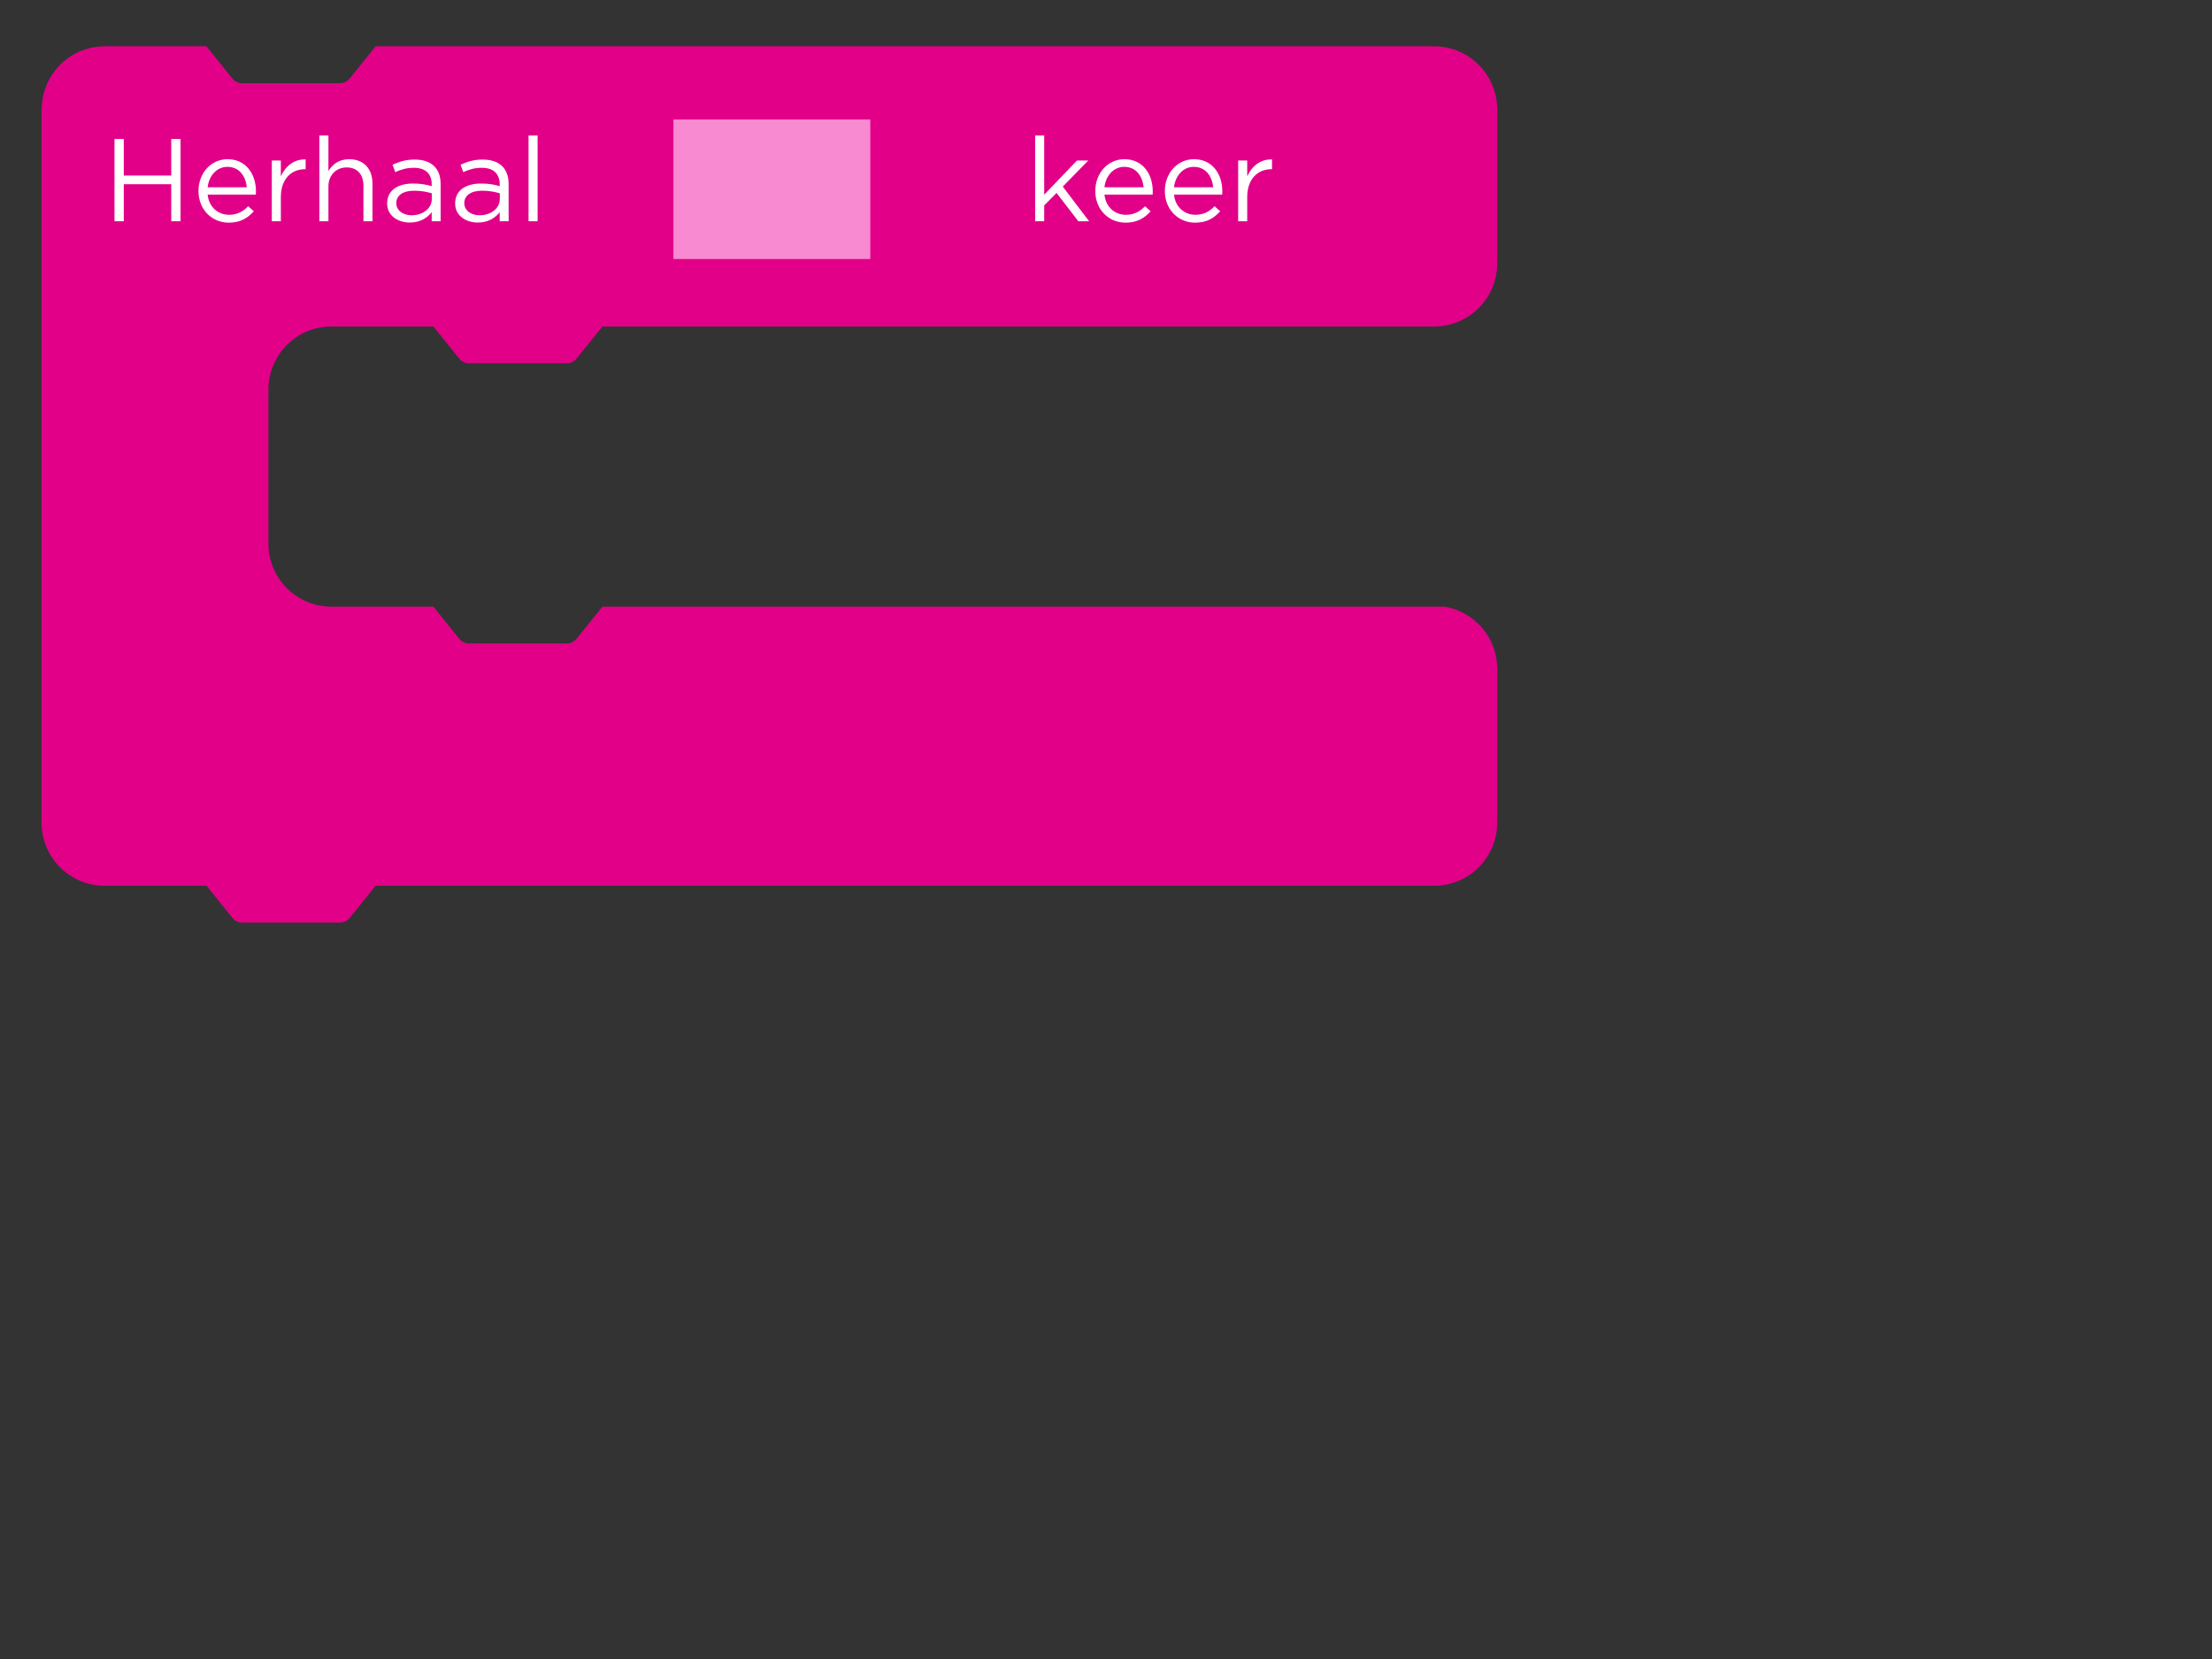 <?xml version="1.0"?>
<svg version="1.1" xmlns="http://www.w3.org/2000/svg" xmlns:xlink="http://www.w3.org/1999/xlink" width="640" height="480">
    <rect width="100%" height="100%" fill="#333333" stroke="none"/>
    <desc iVinci="yes" version="4.6" gridStep="20" showGrid="no" snapToGrid="no" codePlatform="0"/>
    <g id="Layer1" name="Layer 1" opacity="1">
        <g id="Shape1">
            <desc shapeID="1" type="0" basicInfo-basicType="0" basicInfo-roundedRectRadius="12" basicInfo-polygonSides="6" basicInfo-starPoints="5" bounding="rect(0,0,0,0)" text="" font-familyName="" font-pixelSize="20" font-bold="0" font-underline="0" font-alignment="1" strokeStyle="0" markerStart="0" markerEnd="0" shadowEnabled="0" shadowOffsetX="0" shadowOffsetY="2" shadowBlur="4" shadowOpacity="160" blurEnabled="0" blurRadius="4" transform="matrix(1,0,0,1,197,135)" pers-center="0,0" pers-size="0,0" pers-start="0,0" pers-end="0,0" locked="0" mesh="" flag=""/>
            <path id="shapePath1" d="M197,135 Z" style="stroke:none;fill:none;"/>
        </g>
        <g id="Shape2">
            <desc shapeID="2" type="0" basicInfo-basicType="0" basicInfo-roundedRectRadius="12" basicInfo-polygonSides="6" basicInfo-starPoints="5" bounding="rect(-210.584,-126.762,421.168,253.523)" text="" font-familyName="" font-pixelSize="20" font-bold="0" font-underline="0" font-alignment="1" strokeStyle="0" markerStart="0" markerEnd="0" shadowEnabled="0" shadowOffsetX="0" shadowOffsetY="2" shadowBlur="4" shadowOpacity="160" blurEnabled="0" blurRadius="4" transform="matrix(1,0,0,1,222.608,140.164)" pers-center="0,0" pers-size="0,0" pers-start="0,0" pers-end="0,0" locked="0" mesh="" flag=""/>
            <path id="shapePath2" d="M417.994,175.526 C417.994,175.526 174.301,175.526 174.301,175.526 C174.301,175.526 166.822,184.81 166.822,184.81 C166.133,185.666 165.087,186.171 163.989,186.171 C163.989,186.171 135.7,186.171 135.7,186.171 C134.599,186.171 133.556,185.666 132.867,184.81 C132.867,184.81 125.388,175.526 125.388,175.526 C125.388,175.526 95.892,175.526 95.892,175.526 C85.824,175.526 77.66,167.342 77.66,157.242 C77.66,157.242 77.66,112.748 77.66,112.748 C77.66,102.648 85.824,94.464 95.892,94.464 C95.892,94.464 117.712,94.464 117.712,94.464 C117.712,94.464 125.37,94.464 125.37,94.464 C125.37,94.464 125.388,94.464 125.388,94.464 C125.388,94.464 132.867,103.749 132.867,103.749 C133.556,104.604 134.606,105.109 135.7,105.109 C135.7,105.109 163.989,105.109 163.989,105.109 C165.094,105.109 166.133,104.604 166.822,103.749 C166.822,103.749 174.301,94.464 174.301,94.464 C174.301,94.464 174.32,94.464 174.32,94.464 C174.32,94.464 414.959,94.464 414.959,94.464 C425.031,94.464 433.192,86.28 433.192,76.18 C433.192,76.18 433.192,31.686 433.192,31.686 C433.192,21.586 425.031,13.402 414.959,13.402 C414.959,13.402 108.684,13.402 108.684,13.402 C108.684,13.402 101.187,22.709 101.187,22.709 C100.497,23.568 99.451,24.069 98.353,24.069 C98.353,24.069 70.064,24.069 70.064,24.069 C68.963,24.069 67.92,23.568 67.234,22.709 C67.234,22.709 59.734,13.402 59.734,13.402 C59.734,13.402 30.256,13.402 30.256,13.402 C20.345,13.402 12.319,21.345 12.071,31.229 C12.071,31.229 12.024,31.229 12.024,31.229 C12.024,31.229 12.024,31.686 12.024,31.686 C12.024,31.686 12.024,76.18 12.024,76.18 C12.024,76.18 12.024,193.503 12.024,193.503 C12.024,193.503 12.024,228.017 12.024,228.017 C12.024,228.017 12.024,237.996 12.024,237.996 C12.024,248.096 20.188,256.28 30.256,256.28 C30.256,256.28 59.752,256.28 59.752,256.28 C59.752,256.28 67.234,265.565 67.234,265.565 C67.92,266.421 68.97,266.925 70.064,266.925 C70.064,266.925 98.35,266.925 98.35,266.925 C99.458,266.925 100.494,266.421 101.187,265.565 C101.187,265.565 108.665,256.28 108.665,256.28 C108.665,256.28 414.959,256.28 414.959,256.28 C425.031,256.28 433.192,248.096 433.192,237.996 C433.192,237.996 433.192,193.503 433.192,193.503 C433.192,184.448 426.61,176.985 417.994,175.526 Z" style="stroke:none;fill-rule:evenodd;fill:#e20089;fill-opacity:1;"/>
        </g>
        <g id="Shape3">
            <desc shapeID="3" type="0" basicInfo-basicType="0" basicInfo-roundedRectRadius="12" basicInfo-polygonSides="6" basicInfo-starPoints="5" bounding="rect(-183.623,-32.285,367.246,64.57)" text="" font-familyName="" font-pixelSize="20" font-bold="0" font-underline="0" font-alignment="1" strokeStyle="0" markerStart="0" markerEnd="0" shadowEnabled="0" shadowOffsetX="0" shadowOffsetY="2" shadowBlur="4" shadowOpacity="160" blurEnabled="0" blurRadius="4" transform="matrix(1,0,0,1,29.916,64.152)" pers-center="0,0" pers-size="0,0" pers-start="0,0" pers-end="0,0" locked="0" mesh="" flag=""/>
            <path id="shapePath3" d="M-153.707,31.867 C-153.707,31.867 213.539,31.867 213.539,31.867 C213.539,31.867 213.539,96.437 213.539,96.437 C213.539,96.437 -153.707,96.437 -153.707,96.437 C-153.707,96.437 -153.707,31.867 -153.707,31.867 Z" style="stroke:none;fill:none;"/>
        </g>
        <g id="Shape4">
            <desc shapeID="4" type="0" basicInfo-basicType="0" basicInfo-roundedRectRadius="12" basicInfo-polygonSides="6" basicInfo-starPoints="5" bounding="rect(-28.477,-20.181,56.953,40.363)" text="" font-familyName="" font-pixelSize="20" font-bold="0" font-underline="0" font-alignment="1" strokeStyle="0" markerStart="0" markerEnd="0" shadowEnabled="0" shadowOffsetX="0" shadowOffsetY="2" shadowBlur="4" shadowOpacity="160" blurEnabled="0" blurRadius="4" transform="matrix(1,0,0,1,223.323,54.752)" pers-center="0,0" pers-size="0,0" pers-start="0,0" pers-end="0,0" locked="0" mesh="" flag=""/>
            <path id="shapePath4" d="M194.846,34.57 C194.846,34.57 251.799,34.57 251.799,34.57 C251.799,34.57 251.799,74.933 251.799,74.933 C251.799,74.933 194.846,74.933 194.846,74.933 C194.846,74.933 194.846,34.57 194.846,34.57 Z" style="stroke:#000000;stroke-opacity:1;stroke-width:0;stroke-linejoin:bevel;stroke-miterlimit:2;stroke-linecap:square;fill-rule:evenodd;fill:#f88ad2;fill-opacity:1;"/>
        </g>
        <g id="Shape5">
            <desc shapeID="5" type="0" basicInfo-basicType="0" basicInfo-roundedRectRadius="12" basicInfo-polygonSides="6" basicInfo-starPoints="5" bounding="rect(-15.031,-13.934,30.062,27.867)" text="" font-familyName="" font-pixelSize="20" font-bold="0" font-underline="0" font-alignment="1" strokeStyle="0" markerStart="0" markerEnd="0" shadowEnabled="0" shadowOffsetX="0" shadowOffsetY="2" shadowBlur="4" shadowOpacity="160" blurEnabled="0" blurRadius="4" transform="matrix(1,0,0,1,350.879,48.504)" pers-center="0,0" pers-size="0,0" pers-start="0,0" pers-end="0,0" locked="0" mesh="" flag=""/>
            <path id="shapePath5" d="M335.848,34.57 C335.848,34.57 365.91,34.57 365.91,34.57 C365.91,34.57 365.91,62.437 365.91,62.437 C365.91,62.437 335.848,62.437 335.848,62.437 C335.848,62.437 335.848,34.57 335.848,34.57 Z" style="stroke:#000000;stroke-opacity:1;stroke-width:0;stroke-linejoin:bevel;stroke-miterlimit:2;stroke-linecap:square;fill:none;"/>
        </g>
        <g id="Shape6">
            <desc shapeID="6" type="0" basicInfo-basicType="0" basicInfo-roundedRectRadius="12" basicInfo-polygonSides="6" basicInfo-starPoints="5" bounding="rect(-15.031,-14.98,30.063,29.961)" text="" font-familyName="" font-pixelSize="20" font-bold="0" font-underline="0" font-alignment="1" strokeStyle="0" markerStart="0" markerEnd="0" shadowEnabled="0" shadowOffsetX="0" shadowOffsetY="2" shadowBlur="4" shadowOpacity="160" blurEnabled="0" blurRadius="4" transform="matrix(1,0,0,1,351.41,92.754)" pers-center="0,0" pers-size="0,0" pers-start="0,0" pers-end="0,0" locked="0" mesh="" flag=""/>
            <path id="shapePath6" d="M336.379,77.773 C336.379,77.773 366.442,77.773 366.442,77.773 C366.442,77.773 366.442,107.734 366.442,107.734 C366.442,107.734 336.379,107.734 336.379,107.734 C336.379,107.734 336.379,77.773 336.379,77.773 Z" style="stroke:#000000;stroke-opacity:1;stroke-width:0;stroke-linejoin:bevel;stroke-miterlimit:2;stroke-linecap:square;fill:none;"/>
        </g>
        <g id="Shape7">
            <desc shapeID="7" type="0" basicInfo-basicType="0" basicInfo-roundedRectRadius="12" basicInfo-polygonSides="6" basicInfo-starPoints="5" bounding="rect(-15.031,-13.934,30.063,27.867)" text="" font-familyName="" font-pixelSize="20" font-bold="0" font-underline="0" font-alignment="1" strokeStyle="0" markerStart="0" markerEnd="0" shadowEnabled="0" shadowOffsetX="0" shadowOffsetY="2" shadowBlur="4" shadowOpacity="160" blurEnabled="0" blurRadius="4" transform="matrix(1,0,0,1,353.281,134.93)" pers-center="0,0" pers-size="0,0" pers-start="0,0" pers-end="0,0" locked="0" mesh="" flag=""/>
            <path id="shapePath7" d="M338.25,120.996 C338.25,120.996 368.313,120.996 368.313,120.996 C368.313,120.996 368.313,148.863 368.313,148.863 C368.313,148.863 338.25,148.863 338.25,148.863 C338.25,148.863 338.25,120.996 338.25,120.996 Z" style="stroke:#000000;stroke-opacity:1;stroke-width:0;stroke-linejoin:bevel;stroke-miterlimit:2;stroke-linecap:square;fill:none;"/>
        </g>
        <g id="Shape8">
            <desc shapeID="8" type="2" basicInfo-basicType="0" basicInfo-roundedRectRadius="12" basicInfo-polygonSides="6" basicInfo-starPoints="5" bounding="rect(-54.93,-16,109.859,32)" text="Herhaal" font-familyName="Gotham" font-pixelSize="34" font-bold="0" font-underline="0" font-alignment="1" strokeStyle="0" markerStart="0" markerEnd="0" shadowEnabled="0" shadowOffsetX="0" shadowOffsetY="2" shadowBlur="4" shadowOpacity="160" blurEnabled="0" blurRadius="4" transform="matrix(1,0,0,1,94.231,52.188)" pers-center="0,0" pers-size="0,0" pers-start="0,0" pers-end="0,0" locked="0" mesh="" flag=""/>
            <path id="shapePath8" d="M33.128,64.016 L35.814,64.016 L35.814,53.306 L49.55,53.306 L49.55,64.016 L52.236,64.016 L52.236,40.216 L49.55,40.216 L49.55,50.79 L35.814,50.79 L35.814,40.216 L33.128,40.216 L33.128,64.016 M60.078,56.298 L74.018,56.298 C74.052,55.89 74.052,55.618 74.052,55.38 C74.052,50.212 71.06,46.064 65.858,46.064 C60.996,46.064 57.426,50.144 57.426,55.244 C57.426,60.718 61.37,64.424 66.198,64.424 C69.53,64.424 71.672,63.098 73.44,61.126 L71.808,59.664 C70.38,61.16 68.68,62.146 66.266,62.146 C63.172,62.146 60.452,60.004 60.078,56.298 M60.078,54.19 C60.452,50.79 62.764,48.274 65.79,48.274 C69.258,48.274 71.094,50.994 71.4,54.19 L60.078,54.19 M78.639,64.016 L81.257,64.016 L81.257,57.012 C81.257,51.708 84.385,48.954 88.227,48.954 L88.431,48.954 L88.431,46.132 C85.099,45.996 82.549,48.104 81.257,51.028 L81.257,46.438 L78.639,46.438 L78.639,64.016 M92.405,64.016 L95.023,64.016 L95.023,53.952 C95.023,50.654 97.267,48.444 100.293,48.444 C103.387,48.444 105.155,50.484 105.155,53.748 L105.155,64.016 L107.773,64.016 L107.773,53.102 C107.773,48.92 105.291,46.064 101.041,46.064 C98.015,46.064 96.179,47.594 95.023,49.498 L95.023,39.196 L92.405,39.196 L92.405,64.016 M118.578,64.39 C121.672,64.39 123.678,62.962 124.902,61.398 L124.902,64.016 L127.486,64.016 L127.486,53.272 C127.486,51.028 126.874,49.328 125.65,48.104 C124.392,46.846 122.454,46.166 119.972,46.166 C117.388,46.166 115.518,46.778 113.58,47.662 L114.362,49.804 C115.994,49.056 117.626,48.546 119.7,48.546 C122.998,48.546 124.902,50.178 124.902,53.306 L124.902,53.85 C123.338,53.408 121.774,53.102 119.53,53.102 C115.076,53.102 112.016,55.074 112.016,58.848 L112.016,58.916 C112.016,62.52 115.28,64.39 118.578,64.39 M119.088,62.282 C116.708,62.282 114.668,60.99 114.668,58.78 L114.668,58.712 C114.668,56.604 116.538,55.176 119.802,55.176 C121.944,55.176 123.644,55.55 124.936,55.924 L124.936,57.556 C124.936,60.344 122.318,62.282 119.088,62.282 M138.25,64.39 C141.344,64.39 143.35,62.962 144.574,61.398 L144.574,64.016 L147.158,64.016 L147.158,53.272 C147.158,51.028 146.546,49.328 145.322,48.104 C144.064,46.846 142.126,46.166 139.644,46.166 C137.06,46.166 135.19,46.778 133.252,47.662 L134.034,49.804 C135.666,49.056 137.298,48.546 139.372,48.546 C142.67,48.546 144.574,50.178 144.574,53.306 L144.574,53.85 C143.01,53.408 141.446,53.102 139.202,53.102 C134.748,53.102 131.688,55.074 131.688,58.848 L131.688,58.916 C131.688,62.52 134.952,64.39 138.25,64.39 M138.76,62.282 C136.38,62.282 134.34,60.99 134.34,58.78 L134.34,58.712 C134.34,56.604 136.21,55.176 139.474,55.176 C141.616,55.176 143.316,55.55 144.608,55.924 L144.608,57.556 C144.608,60.344 141.99,62.282 138.76,62.282 M152.924,64.016 L155.542,64.016 L155.542,39.196 L152.924,39.196 L152.924,64.016 Z" style="stroke:none;fill-rule:nonzero;fill:#ffffff;fill-opacity:1;"/>
        </g>
        <g id="Shape9">
            <desc shapeID="9" type="2" basicInfo-basicType="0" basicInfo-roundedRectRadius="12" basicInfo-polygonSides="6" basicInfo-starPoints="5" bounding="rect(-54.93,-16,109.859,32)" text="keer&#10;" font-familyName="Gotham" font-pixelSize="34" font-bold="0" font-underline="0" font-alignment="1" strokeStyle="0" markerStart="0" markerEnd="0" shadowEnabled="0" shadowOffsetX="0" shadowOffsetY="2" shadowBlur="4" shadowOpacity="160" blurEnabled="0" blurRadius="4" transform="matrix(1,0,0,1,332.833,52.188)" pers-center="0,0" pers-size="0,0" pers-start="0,0" pers-end="0,0" locked="0" mesh="" flag=""/>
            <path id="shapePath9" d="M299.507,64.016 L302.125,64.016 L302.125,59.426 L305.695,55.822 L311.985,64.016 L315.113,64.016 L307.497,53.986 L314.875,46.438 L311.611,46.438 L302.125,56.332 L302.125,39.196 L299.507,39.196 L299.507,64.016 M319.555,56.298 L333.495,56.298 C333.529,55.89 333.529,55.618 333.529,55.38 C333.529,50.212 330.537,46.064 325.335,46.064 C320.473,46.064 316.903,50.144 316.903,55.244 C316.903,60.718 320.847,64.424 325.675,64.424 C329.007,64.424 331.149,63.098 332.917,61.126 L331.285,59.664 C329.857,61.16 328.157,62.146 325.743,62.146 C322.649,62.146 319.929,60.004 319.555,56.298 M319.555,54.19 C319.929,50.79 322.241,48.274 325.267,48.274 C328.735,48.274 330.571,50.994 330.877,54.19 L319.555,54.19 M339.68,56.298 L353.62,56.298 C353.654,55.89 353.654,55.618 353.654,55.38 C353.654,50.212 350.662,46.064 345.46,46.064 C340.598,46.064 337.028,50.144 337.028,55.244 C337.028,60.718 340.972,64.424 345.8,64.424 C349.132,64.424 351.274,63.098 353.042,61.126 L351.41,59.664 C349.982,61.16 348.282,62.146 345.868,62.146 C342.774,62.146 340.054,60.004 339.68,56.298 M339.68,54.19 C340.054,50.79 342.366,48.274 345.392,48.274 C348.86,48.274 350.696,50.994 351.002,54.19 L339.68,54.19 M358.241,64.016 L360.859,64.016 L360.859,57.012 C360.859,51.708 363.987,48.954 367.829,48.954 L368.033,48.954 L368.033,46.132 C364.701,45.996 362.151,48.104 360.859,51.028 L360.859,46.438 L358.241,46.438 L358.241,64.016 Z" style="stroke:none;fill-rule:nonzero;fill:#ffffff;fill-opacity:1;"/>
        </g>
    </g>
</svg>
